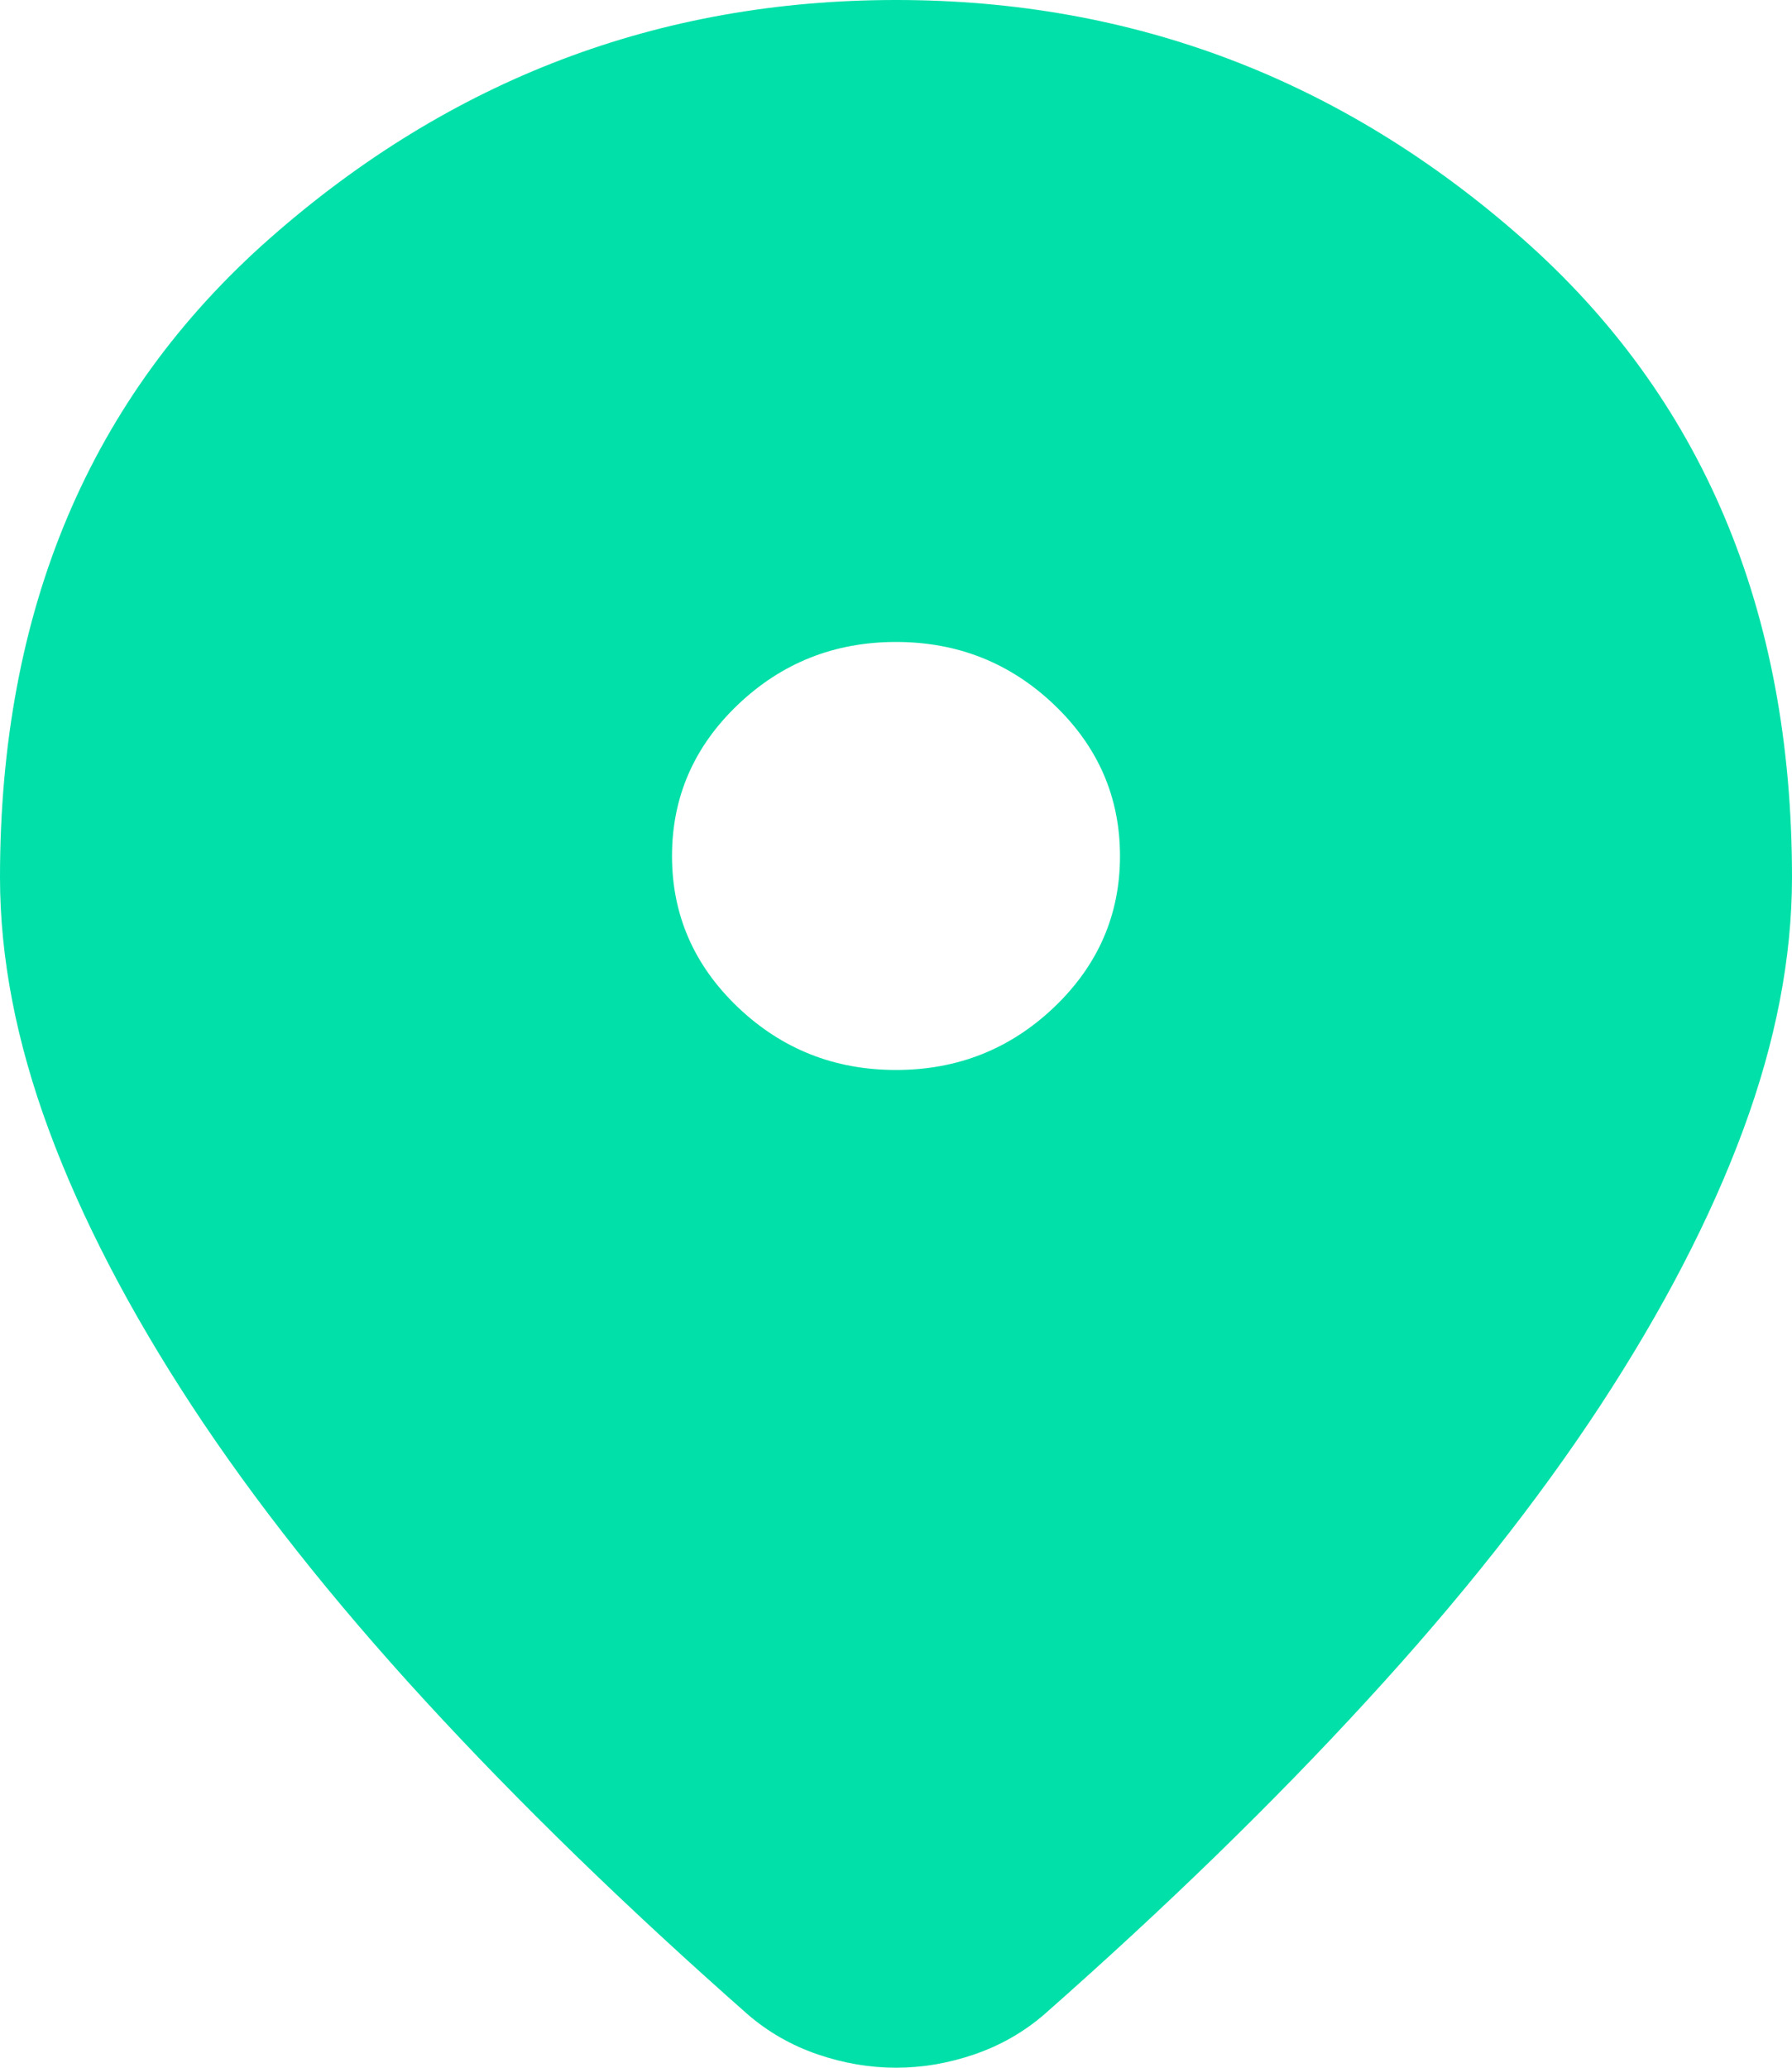 <svg width="13" height="15" viewBox="0 0 13 15" fill="none" xmlns="http://www.w3.org/2000/svg">
<path d="M6.5 15C6.31 15 6.121 14.968 5.931 14.903C5.742 14.838 5.572 14.741 5.423 14.612C4.543 13.836 3.765 13.079 3.087 12.341C2.41 11.604 1.845 10.889 1.391 10.197C0.938 9.505 0.592 8.839 0.355 8.199C0.118 7.558 0 6.947 0 6.365C0 4.424 0.653 2.878 1.96 1.727C3.267 0.576 4.78 0 6.5 0C8.22 0 9.733 0.576 11.04 1.727C12.347 2.878 13 4.424 13 6.365C13 6.947 12.882 7.558 12.645 8.199C12.408 8.839 12.062 9.505 11.609 10.197C11.155 10.889 10.59 11.604 9.912 12.341C9.235 13.079 8.457 13.836 7.577 14.612C7.428 14.741 7.258 14.838 7.069 14.903C6.879 14.968 6.69 15 6.5 15ZM6.5 7.762C6.947 7.762 7.329 7.61 7.648 7.306C7.966 7.002 8.125 6.636 8.125 6.21C8.125 5.783 7.966 5.417 7.648 5.113C7.329 4.809 6.947 4.657 6.5 4.657C6.053 4.657 5.671 4.809 5.352 5.113C5.034 5.417 4.875 5.783 4.875 6.21C4.875 6.636 5.034 7.002 5.352 7.306C5.671 7.61 6.053 7.762 6.5 7.762Z" fill="#00E0A8"/>
</svg>
